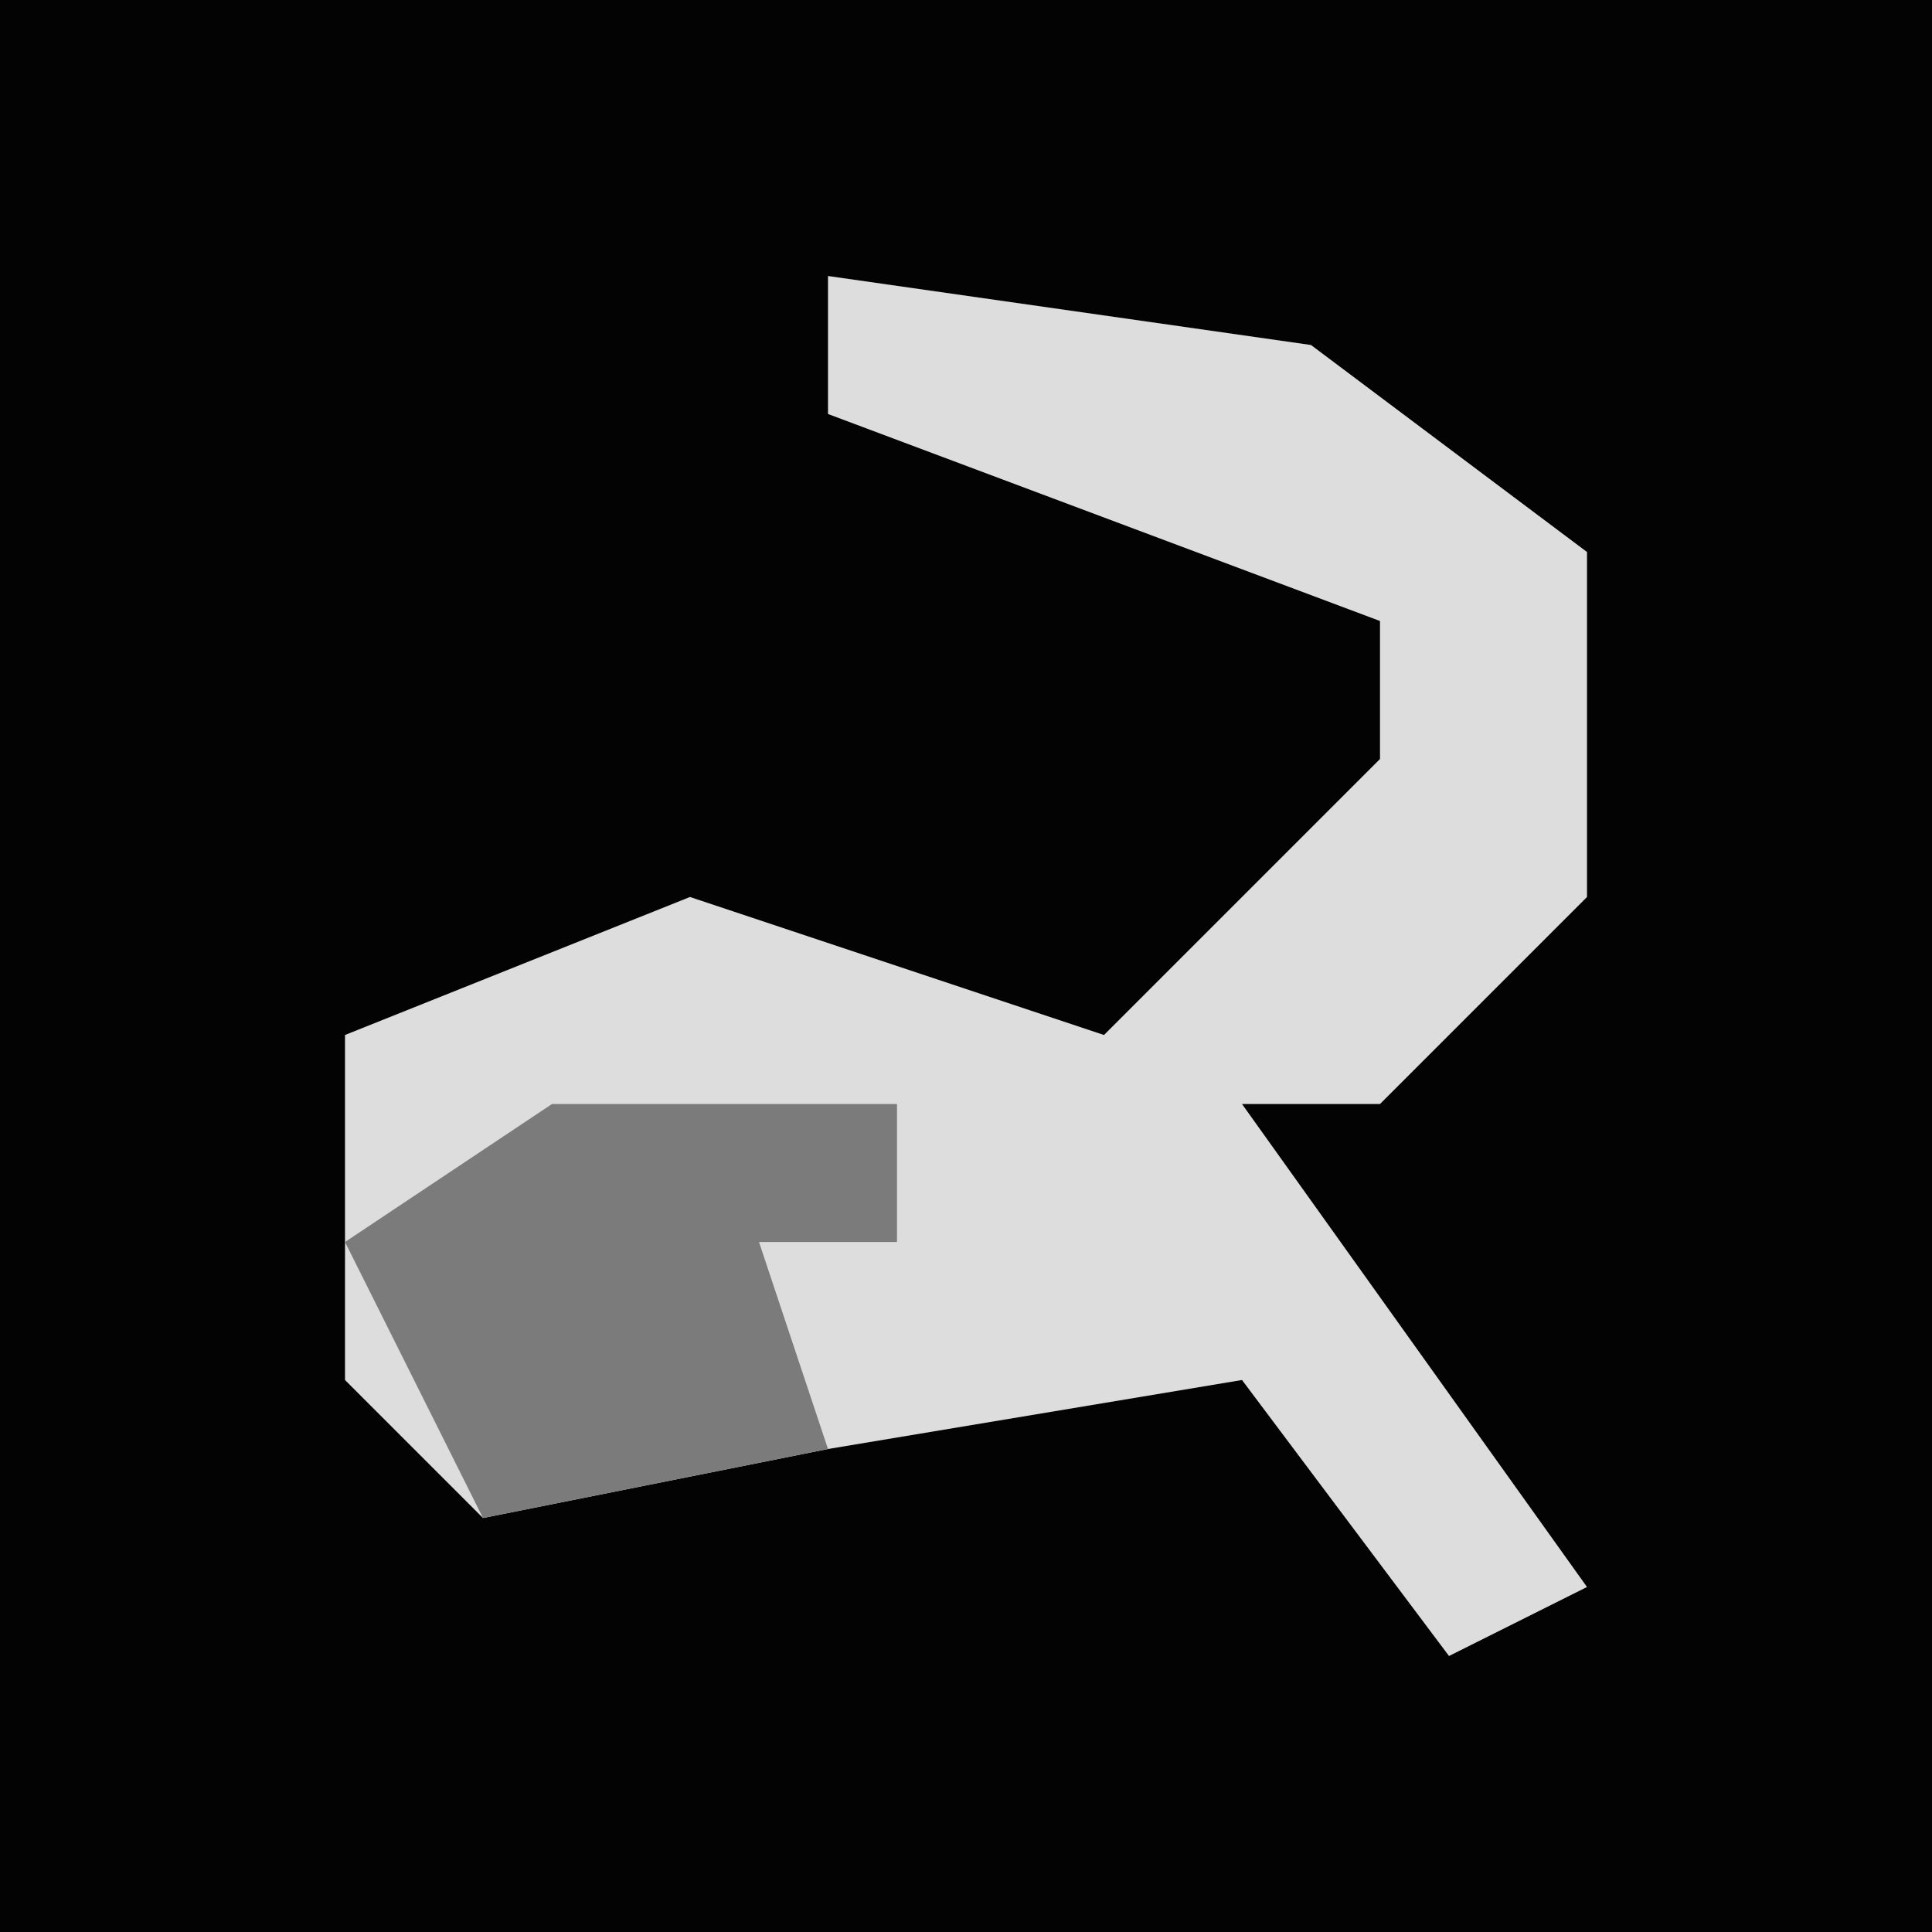 <?xml version="1.0" encoding="UTF-8"?>
<svg version="1.1" xmlns="http://www.w3.org/2000/svg" width="28" height="28">
<path d="M0,0 L28,0 L28,28 L0,28 Z " fill="#030303" transform="translate(0,0)"/>
<path d="M0,0 L7,1 L11,4 L11,9 L8,12 L6,12 L11,19 L9,20 L6,16 L0,17 L-5,18 L-7,16 L-7,11 L-2,9 L4,11 L8,7 L8,5 L0,2 Z " fill="#DDDDDD" transform="translate(12,4)"/>
<path d="M0,0 L5,0 L5,2 L3,2 L4,5 L-1,6 L-3,2 Z " fill="#7B7B7B" transform="translate(8,16)"/>
</svg>
